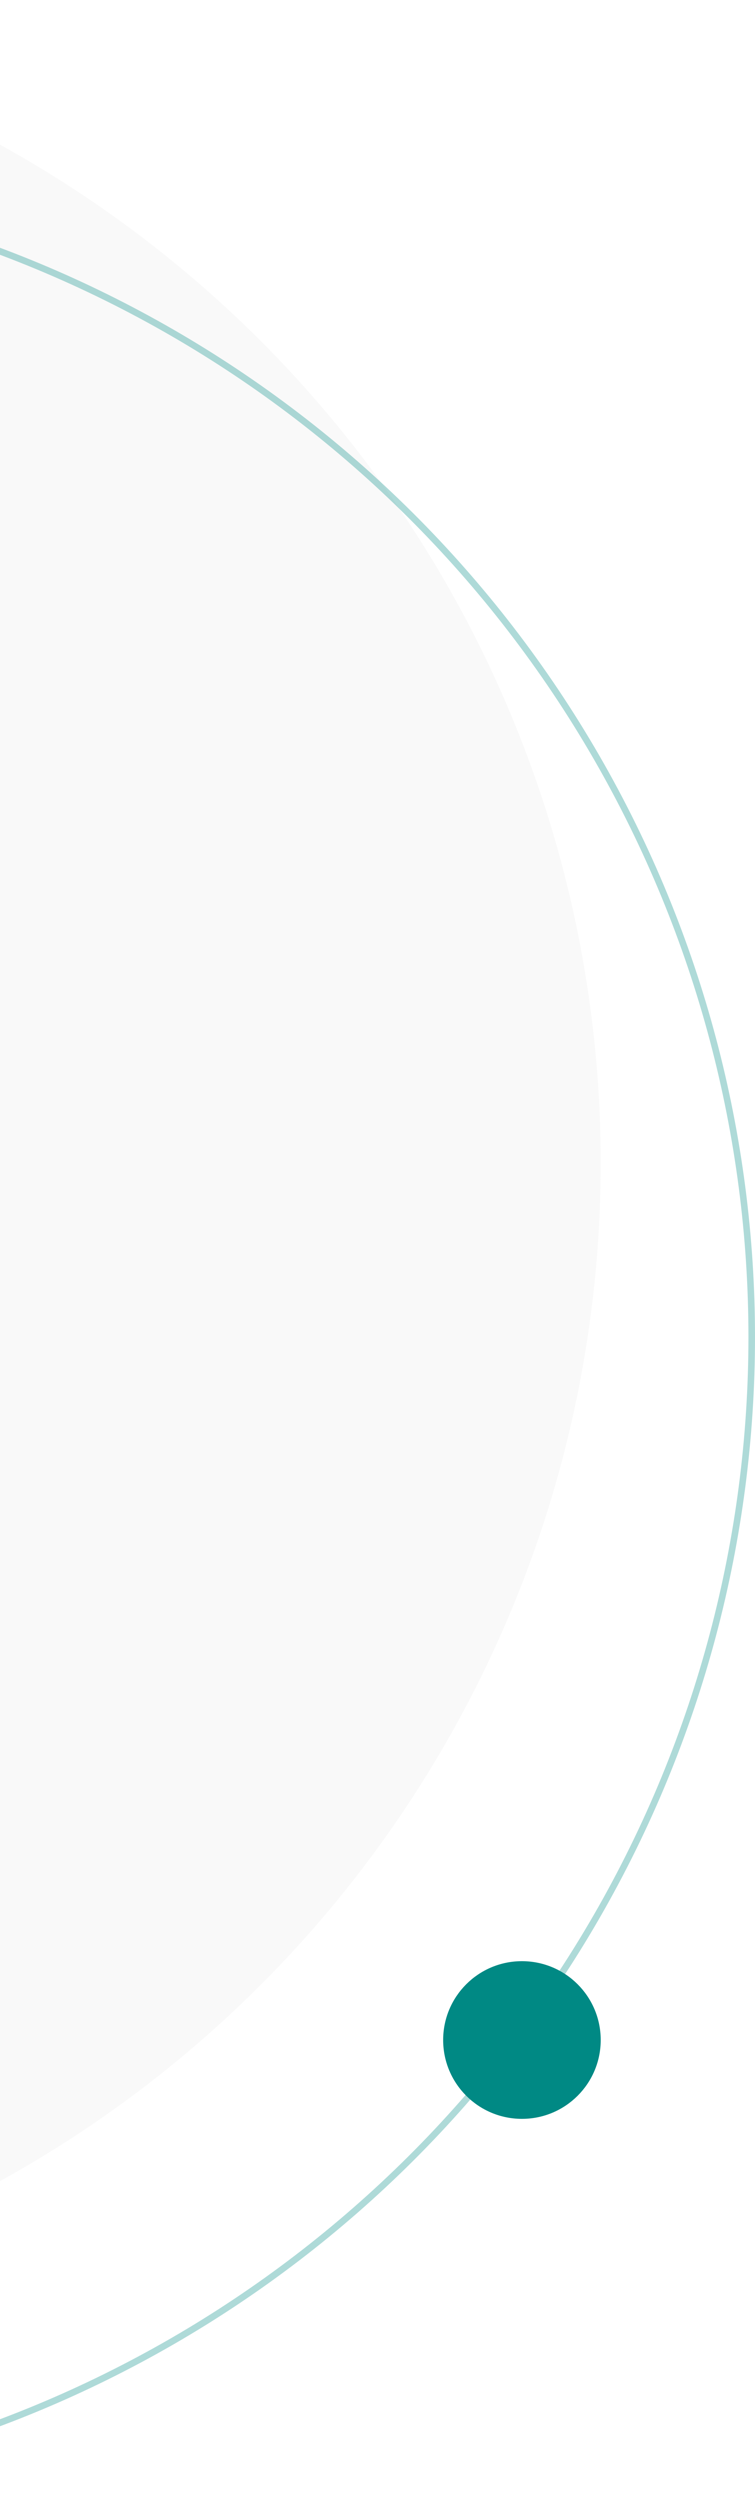 <svg width="230" height="761" viewBox="0 0 230 761" fill="none" xmlns="http://www.w3.org/2000/svg">
<circle opacity="0.05" cx="-171" cy="354" r="354" transform="rotate(-90 -171 354)" fill="#888888"/>
<circle opacity="0.32" cx="-124" cy="407" r="353" transform="rotate(-90 -124 407)" stroke="#008984" stroke-width="2"/>
<circle cx="159" cy="621" r="24" transform="rotate(90 159 621)" fill="#008984"/>
</svg>

